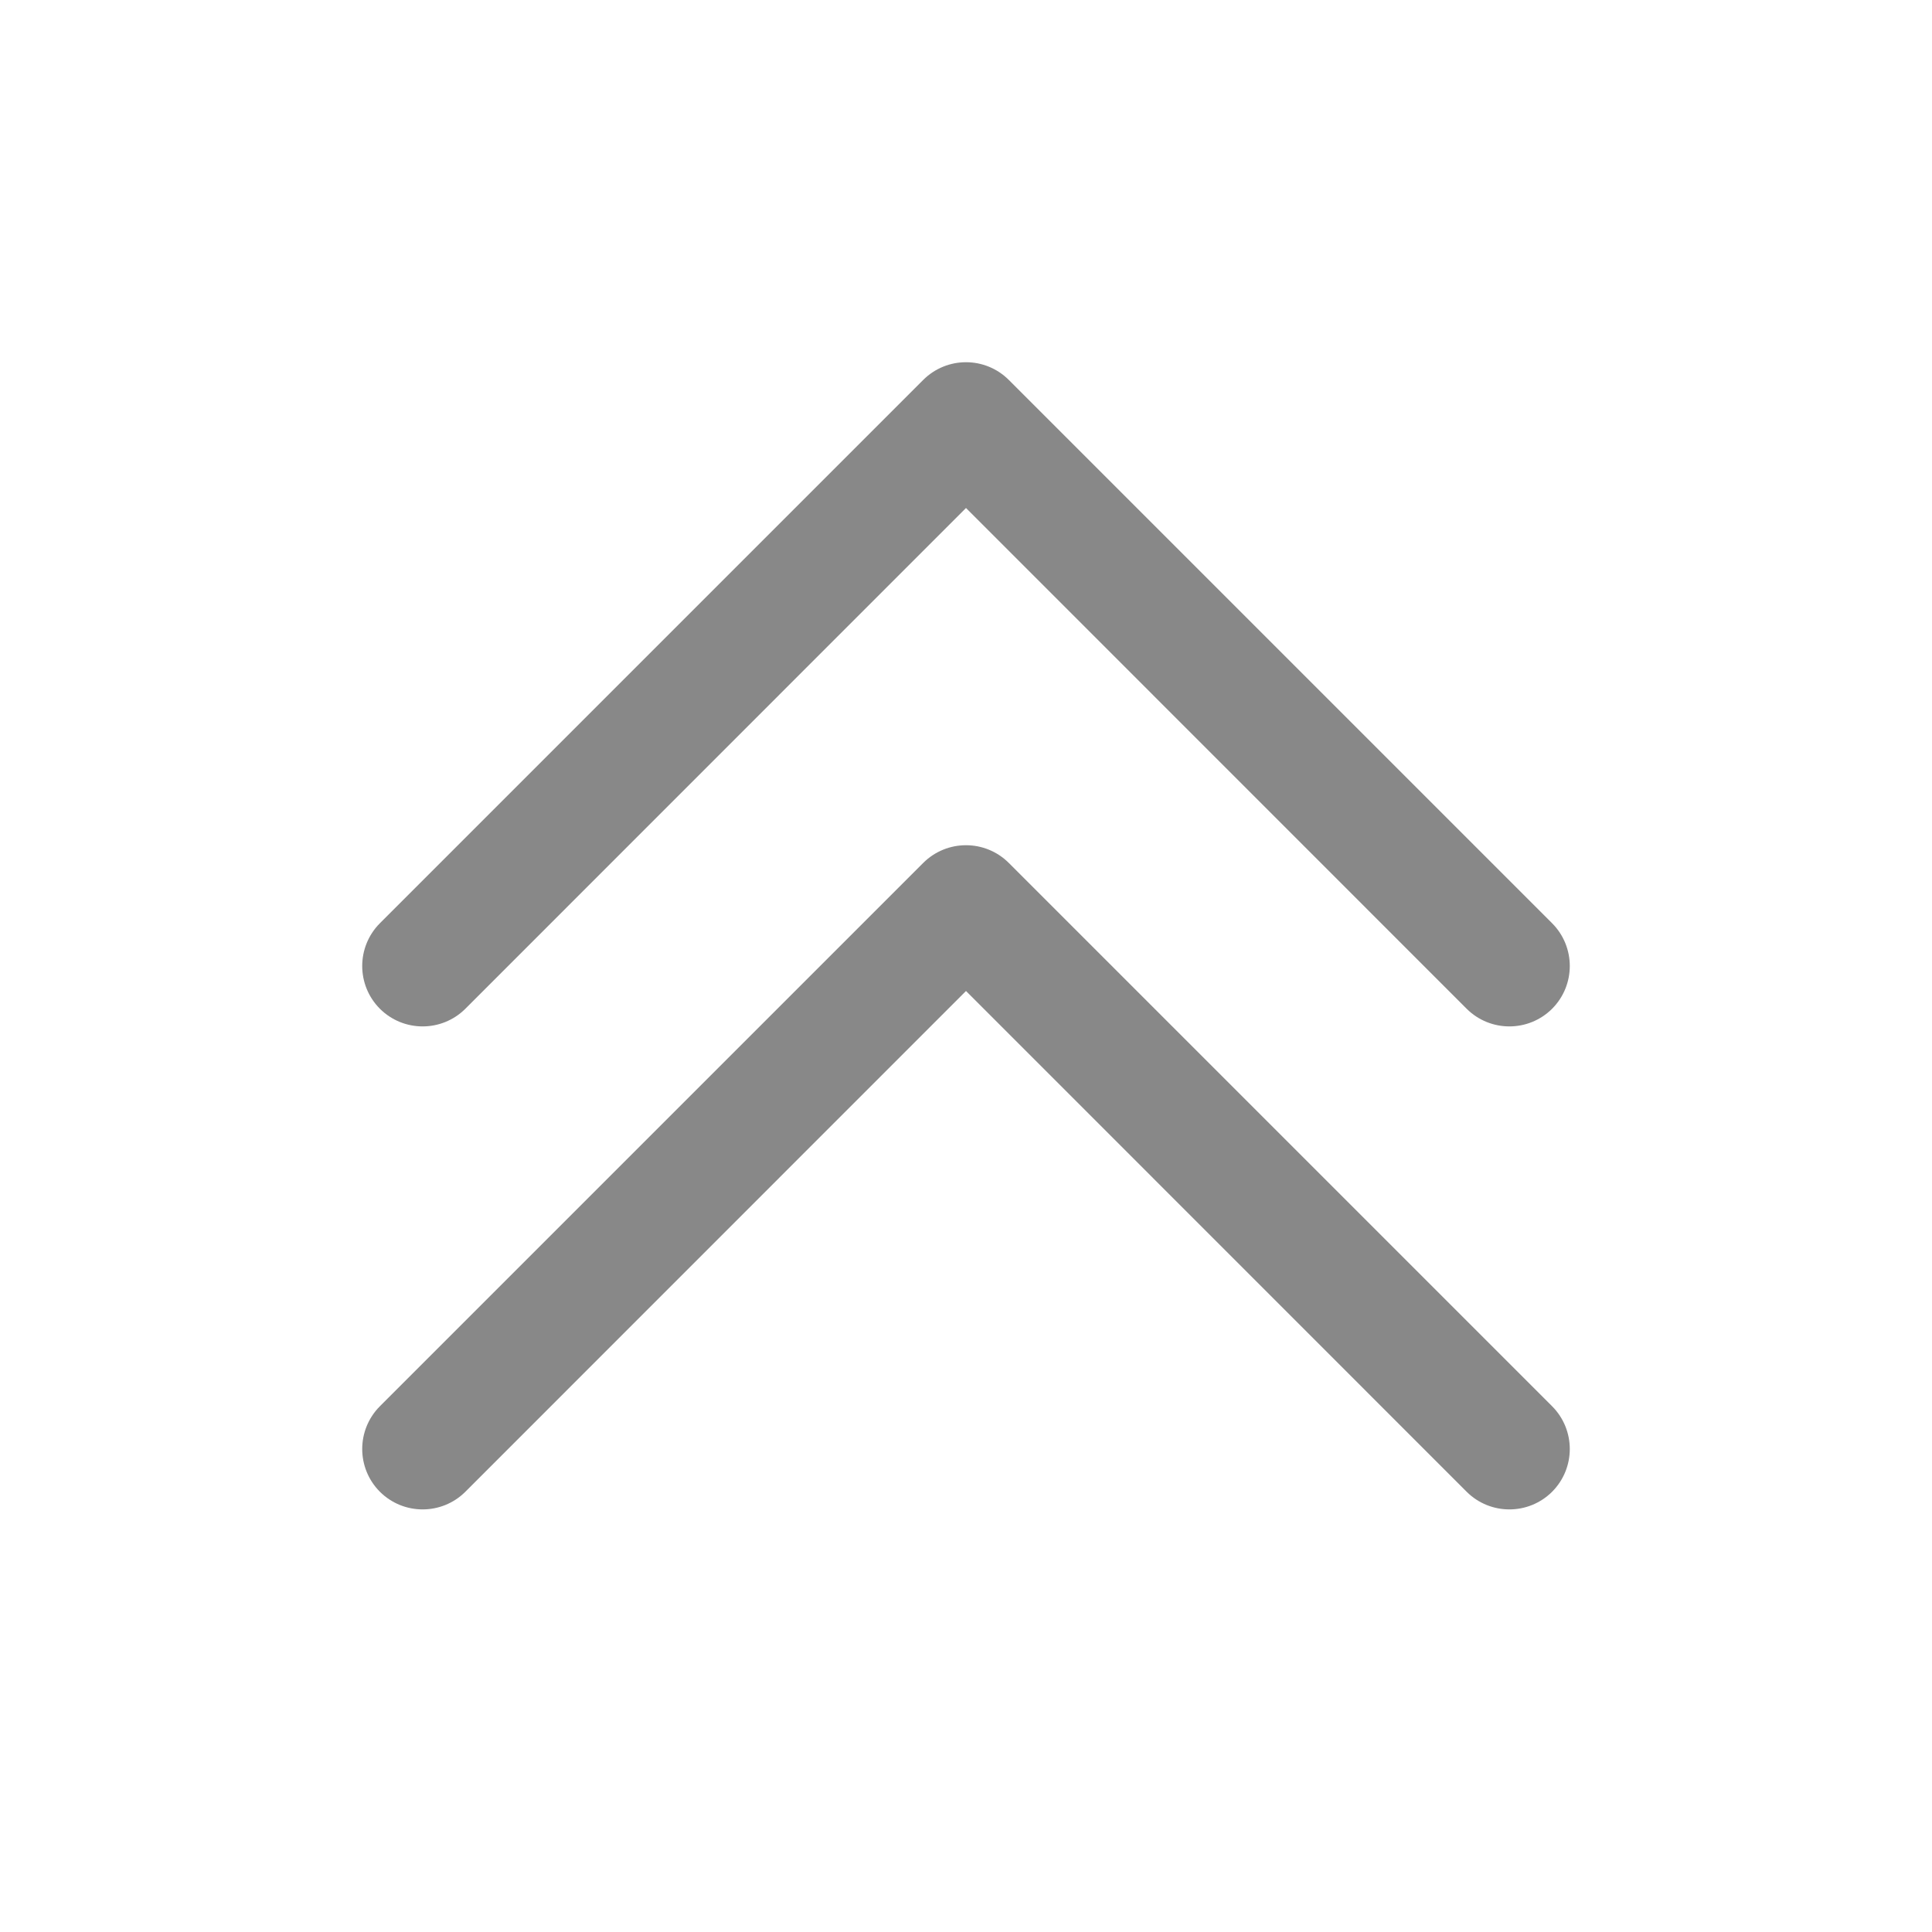 <svg width="16" height="16" viewBox="0 0 16 16" fill="none" xmlns="http://www.w3.org/2000/svg">
<path d="M3.854 8.354C3.658 8.549 3.342 8.549 3.146 8.354C2.951 8.158 2.951 7.842 3.146 7.646L7.646 3.146C7.842 2.951 8.158 2.951 8.354 3.146L12.854 7.646C13.049 7.842 13.049 8.158 12.854 8.354C12.658 8.549 12.342 8.549 12.146 8.354L8 4.207L3.854 8.354ZM3.854 12.354C3.658 12.549 3.342 12.549 3.146 12.354C2.951 12.158 2.951 11.842 3.146 11.646L7.646 7.146C7.842 6.951 8.158 6.951 8.354 7.146L12.854 11.646C13.049 11.842 13.049 12.158 12.854 12.354C12.658 12.549 12.342 12.549 12.146 12.354L8 8.207L3.854 12.354Z" fill="#888"/>
</svg>
